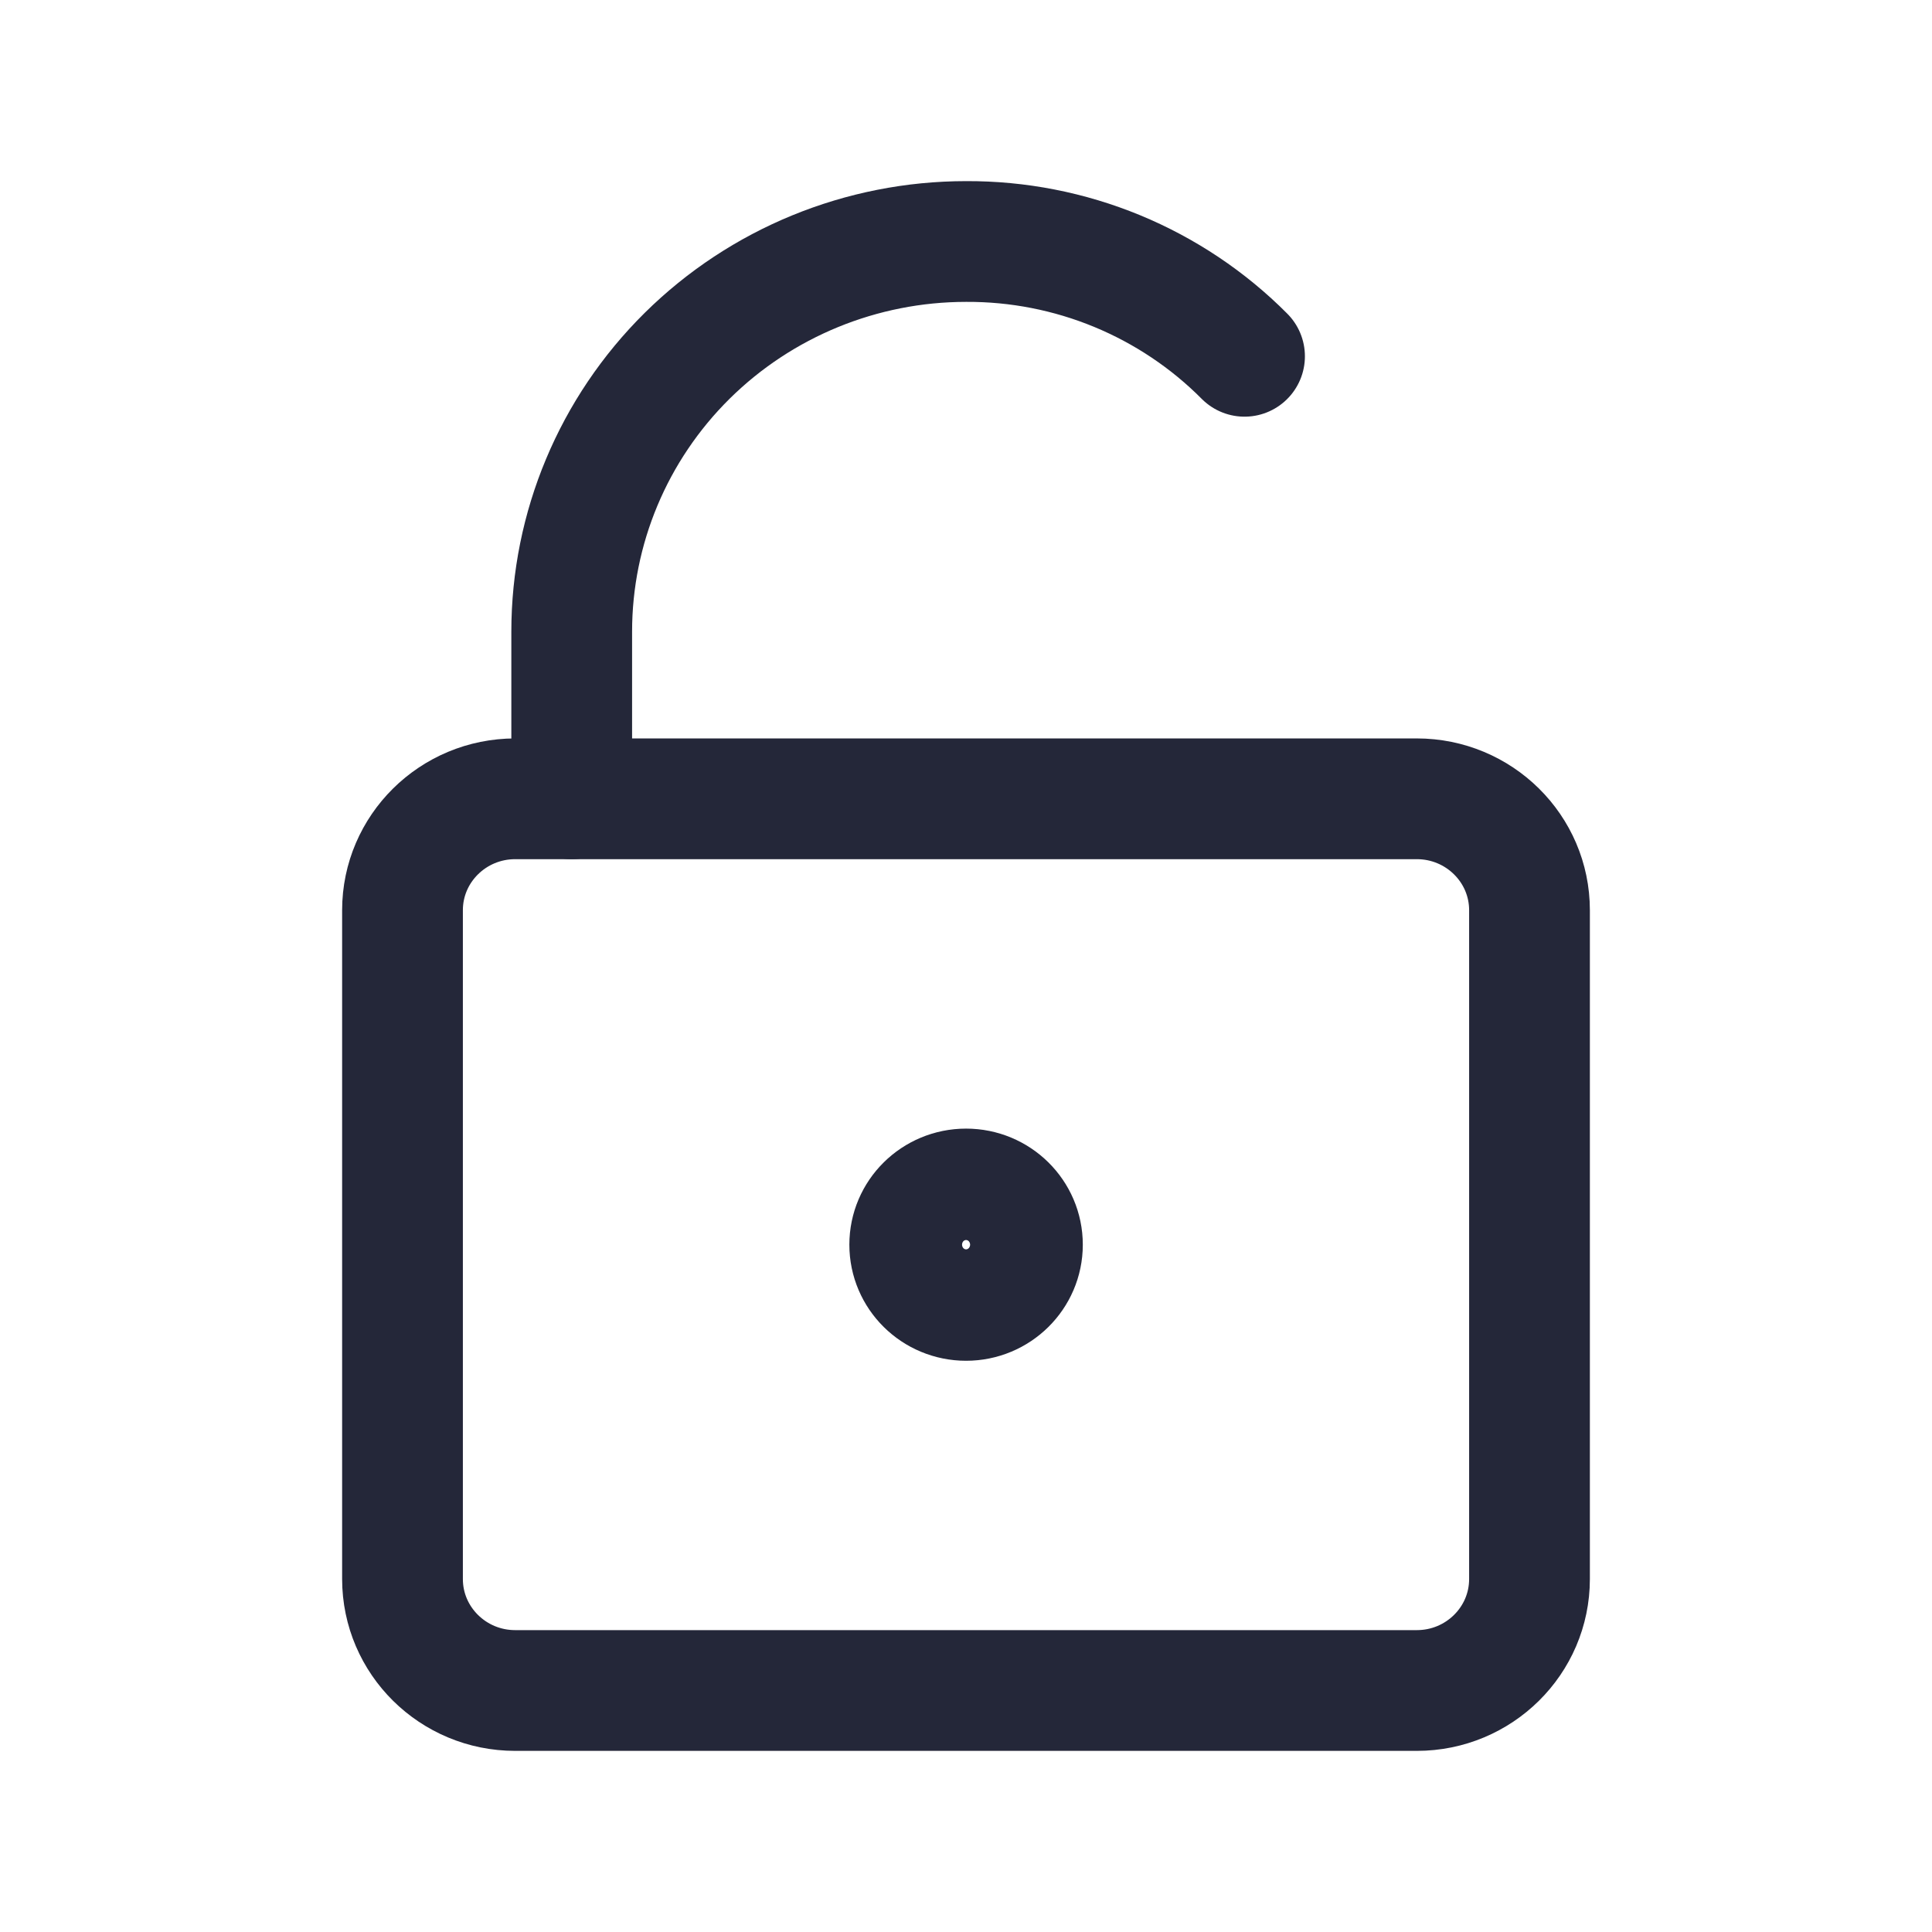<svg width="24" height="24" viewBox="0 0 24 24" fill="none" xmlns="http://www.w3.org/2000/svg">
<g id="streamline:interface-unlock-combination-combo-key-keyhole-lock-secure-security-square-unlock-unlocked">
<g id="Group">
<path id="Vector" d="M17.6 9.923H6.4C5.627 9.923 5 10.543 5 11.307V19.615C5 20.38 5.627 21 6.4 21H17.6C18.373 21 19 20.38 19 19.615V11.307C19 10.543 18.373 9.923 17.6 9.923Z" stroke="#242739" stroke-width="1.5" stroke-linecap="round" stroke-linejoin="round"/>
<path id="Vector_2" d="M15.46 4.426C15.009 3.972 14.47 3.612 13.877 3.367C13.283 3.122 12.645 2.997 12.002 3C10.702 3 9.456 3.511 8.537 4.419C7.618 5.328 7.102 6.561 7.102 7.846V9.923" stroke="#242739" stroke-width="1.5" stroke-linecap="round" stroke-linejoin="round"/>
<path id="Vector_3" d="M12.001 16.154C12.387 16.154 12.701 15.844 12.701 15.462C12.701 15.079 12.387 14.77 12.001 14.77C11.614 14.77 11.301 15.079 11.301 15.462C11.301 15.844 11.614 16.154 12.001 16.154Z" stroke="#242739" stroke-width="1.5" stroke-linecap="round" stroke-linejoin="round"/>
</g>
</g>
</svg>
